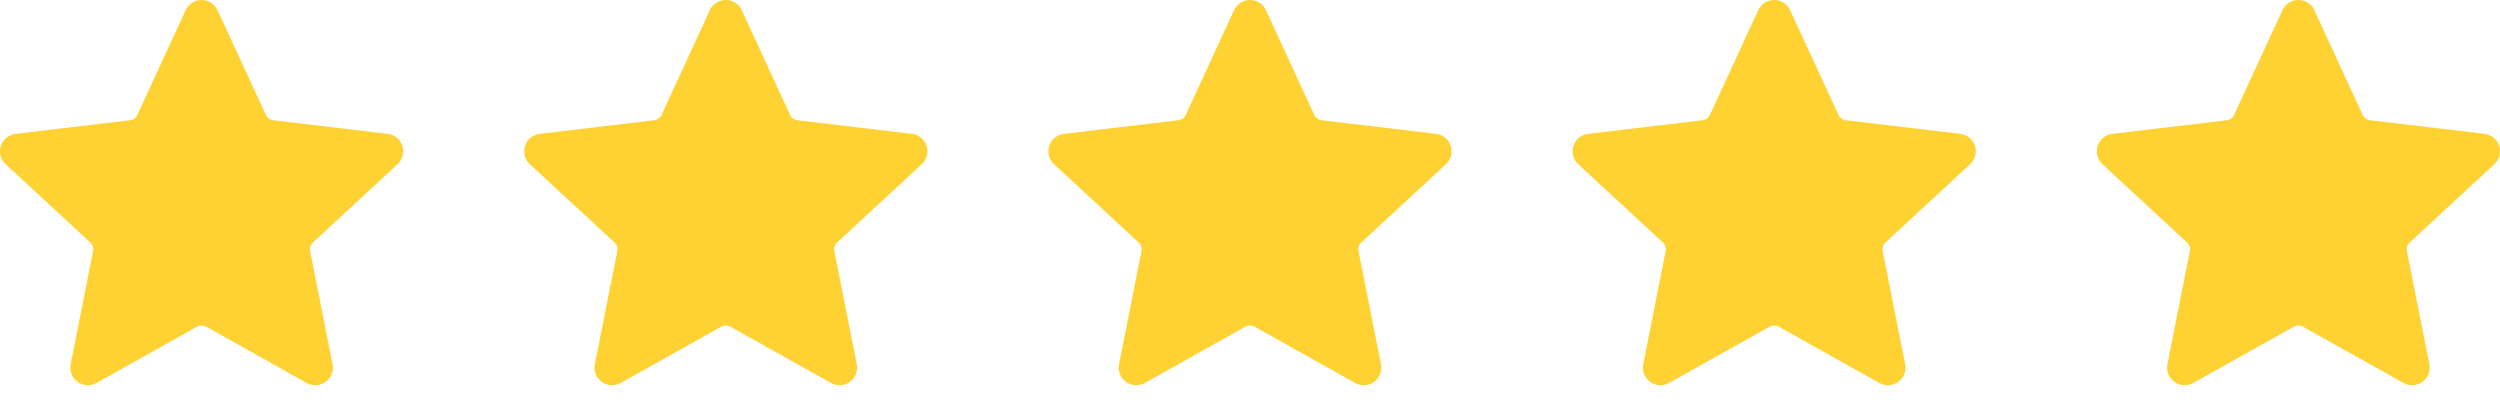 <svg width="62" height="10" viewBox="0 0 62 10" fill="none" xmlns="http://www.w3.org/2000/svg">
<path fill-rule="evenodd" clip-rule="evenodd" d="M5.396 0.254C5.325 0.099 5.17 0 5 0C4.83 0 4.675 0.099 4.604 0.254L3.403 2.856C3.372 2.925 3.306 2.972 3.231 2.981L0.385 3.319C0.216 3.339 0.074 3.455 0.021 3.617C-0.031 3.779 0.015 3.957 0.14 4.072L2.244 6.018C2.3 6.07 2.325 6.146 2.31 6.221L1.752 9.032C1.718 9.199 1.785 9.37 1.923 9.47C2.061 9.57 2.244 9.581 2.393 9.498L4.893 8.098C4.96 8.061 5.04 8.061 5.107 8.098L7.607 9.498C7.756 9.581 7.939 9.57 8.077 9.47C8.215 9.37 8.282 9.199 8.248 9.032L7.69 6.221C7.675 6.146 7.7 6.07 7.756 6.018L9.86 4.072C9.985 3.957 10.031 3.779 9.979 3.617C9.926 3.455 9.784 3.339 9.615 3.319L6.769 2.981C6.694 2.972 6.628 2.925 6.597 2.856L5.396 0.254Z" fill="#FFD234"/>
<path fill-rule="evenodd" clip-rule="evenodd" d="M31.396 0.254C31.325 0.099 31.17 0 31 0C30.83 0 30.675 0.099 30.604 0.254L29.403 2.856C29.372 2.925 29.306 2.972 29.231 2.981L26.385 3.319C26.216 3.339 26.074 3.455 26.021 3.617C25.969 3.779 26.015 3.957 26.14 4.072L28.244 6.018C28.3 6.07 28.325 6.146 28.31 6.221L27.752 9.032C27.718 9.199 27.785 9.37 27.923 9.47C28.061 9.57 28.244 9.581 28.392 9.498L30.893 8.098C30.96 8.061 31.04 8.061 31.107 8.098L33.608 9.498C33.756 9.581 33.939 9.57 34.077 9.47C34.215 9.37 34.282 9.199 34.248 9.032L33.69 6.221C33.675 6.146 33.7 6.07 33.756 6.018L35.86 4.072C35.985 3.957 36.031 3.779 35.979 3.617C35.926 3.455 35.784 3.339 35.615 3.319L32.769 2.981C32.694 2.972 32.628 2.925 32.597 2.856L31.396 0.254Z" fill="#FFD234"/>
<path fill-rule="evenodd" clip-rule="evenodd" d="M18.396 0.254C18.325 0.099 18.17 0 18 0C17.83 0 17.675 0.099 17.604 0.254L16.403 2.856C16.372 2.925 16.306 2.972 16.231 2.981L13.385 3.319C13.216 3.339 13.074 3.455 13.021 3.617C12.969 3.779 13.015 3.957 13.14 4.072L15.244 6.018C15.3 6.07 15.325 6.146 15.31 6.221L14.752 9.032C14.718 9.199 14.785 9.37 14.923 9.47C15.061 9.57 15.244 9.581 15.393 9.498L17.893 8.098C17.96 8.061 18.04 8.061 18.107 8.098L20.608 9.498C20.756 9.581 20.939 9.57 21.077 9.47C21.215 9.37 21.282 9.199 21.248 9.032L20.69 6.221C20.675 6.146 20.7 6.07 20.756 6.018L22.86 4.072C22.985 3.957 23.031 3.779 22.979 3.617C22.926 3.455 22.784 3.339 22.615 3.319L19.769 2.981C19.694 2.972 19.628 2.925 19.597 2.856L18.396 0.254Z" fill="#FFD234"/>
<path fill-rule="evenodd" clip-rule="evenodd" d="M44.396 0.254C44.325 0.099 44.17 0 44 0C43.83 0 43.675 0.099 43.604 0.254L42.403 2.856C42.372 2.925 42.306 2.972 42.231 2.981L39.385 3.319C39.216 3.339 39.074 3.455 39.021 3.617C38.969 3.779 39.015 3.957 39.14 4.072L41.244 6.018C41.3 6.07 41.325 6.146 41.31 6.221L40.752 9.032C40.718 9.199 40.785 9.37 40.923 9.47C41.061 9.57 41.244 9.581 41.392 9.498L43.894 8.098C43.96 8.061 44.04 8.061 44.106 8.098L46.608 9.498C46.756 9.581 46.939 9.57 47.077 9.47C47.215 9.37 47.282 9.199 47.248 9.032L46.69 6.221C46.675 6.146 46.7 6.07 46.756 6.018L48.86 4.072C48.985 3.957 49.031 3.779 48.979 3.617C48.926 3.455 48.784 3.339 48.615 3.319L45.769 2.981C45.694 2.972 45.628 2.925 45.597 2.856L44.396 0.254Z" fill="#FFD234"/>
<path fill-rule="evenodd" clip-rule="evenodd" d="M57.396 0.254C57.325 0.099 57.17 0 57 0C56.83 0 56.675 0.099 56.604 0.254L55.403 2.856C55.372 2.925 55.306 2.972 55.231 2.981L52.385 3.319C52.216 3.339 52.074 3.455 52.021 3.617C51.969 3.779 52.015 3.957 52.14 4.072L54.244 6.018C54.3 6.07 54.325 6.146 54.31 6.221L53.752 9.032C53.718 9.199 53.785 9.37 53.923 9.47C54.061 9.57 54.244 9.581 54.392 9.498L56.894 8.098C56.96 8.061 57.04 8.061 57.106 8.098L59.608 9.498C59.756 9.581 59.939 9.57 60.077 9.47C60.215 9.37 60.282 9.199 60.248 9.032L59.69 6.221C59.675 6.146 59.7 6.07 59.756 6.018L61.86 4.072C61.985 3.957 62.031 3.779 61.979 3.617C61.926 3.455 61.784 3.339 61.615 3.319L58.769 2.981C58.694 2.972 58.628 2.925 58.597 2.856L57.396 0.254Z" fill="#FFD234"/>
</svg>
